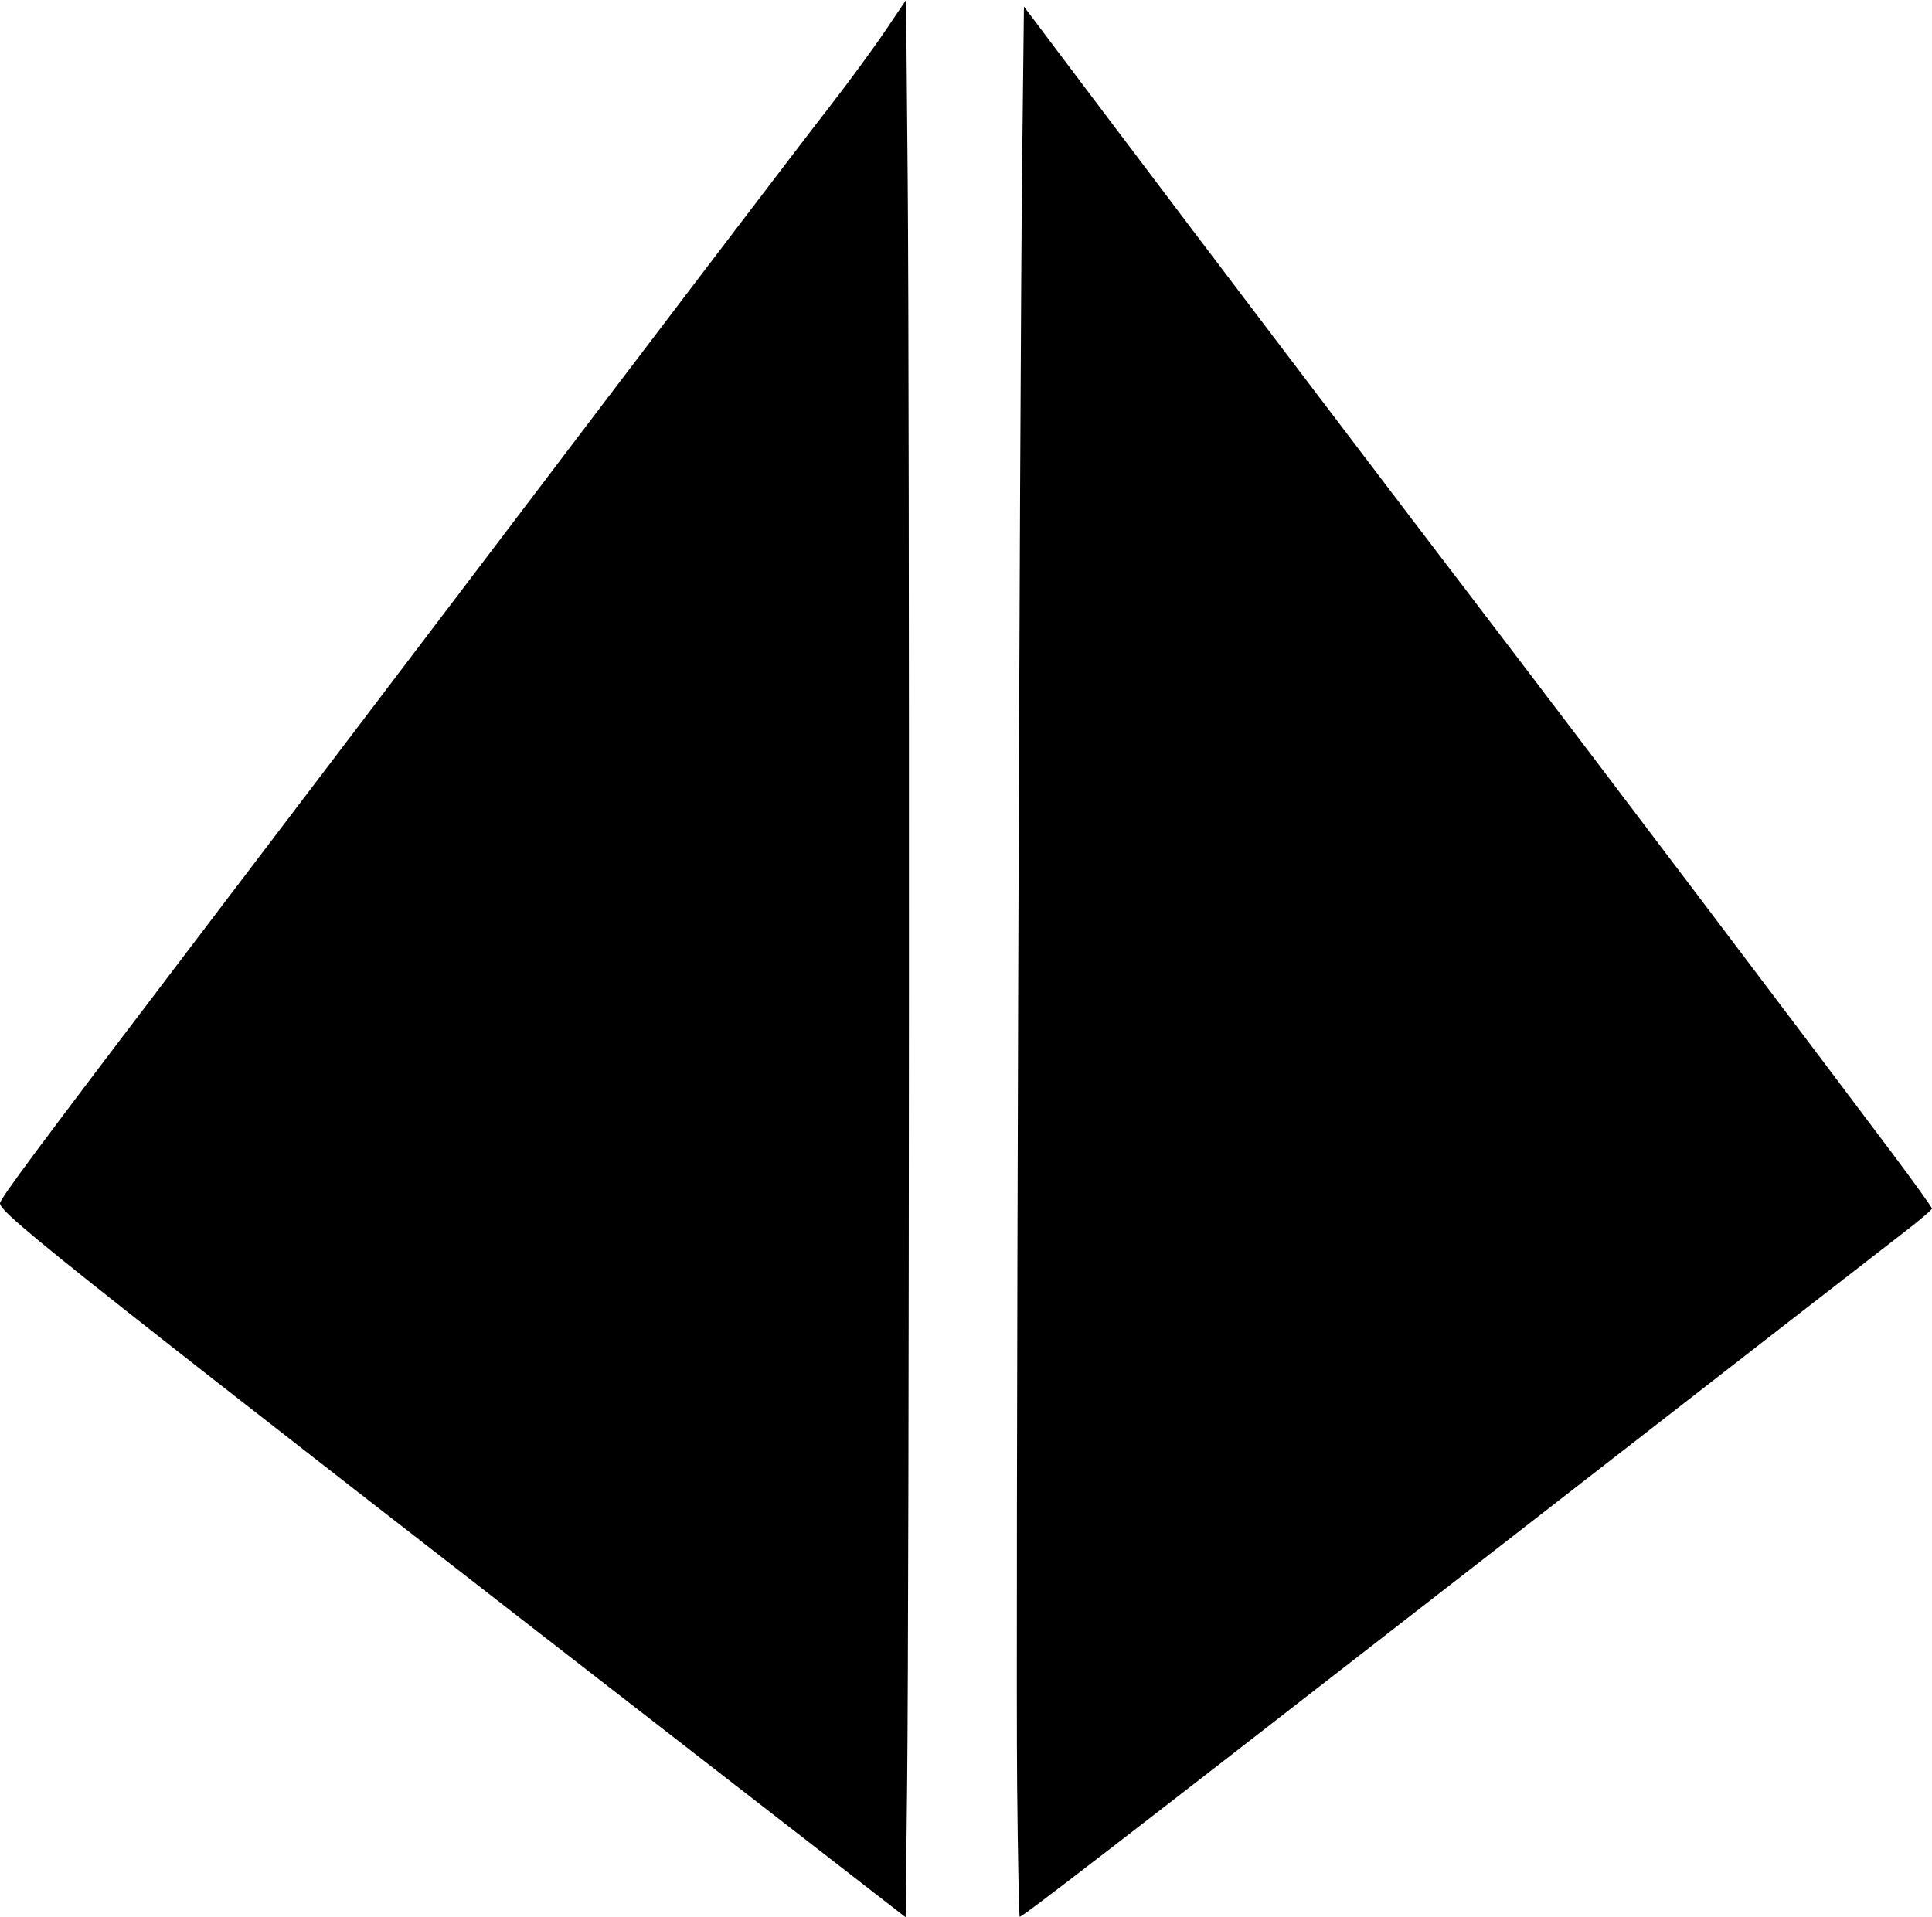 <svg xmlns="http://www.w3.org/2000/svg" version="1.1" viewBox="0 0 836.25 830">

 <g>
  <title>Layer 1</title>
  <g id="svg_1">
   <path id="svg_2" stroke-width="1.067" fill="#000" d="m333.867,784.894c-303.366,-235.35 -333.867,-259.466 -333.867,-263.974c0,-1.963 16.083,-23.574 84.89,-114.068c33.455,-44 83.575,-110 111.377,-146.667c89.685,-118.281 148.277,-195.288 163.111,-214.376c7.969,-10.253 18.61,-24.755 23.647,-32.226l9.158,-13.584l0.708,78.536c0.853,94.592 0.673,611.927 -0.242,693.487l-0.65,57.971l-58.133,-45.1zm106.389,-12.442c-0.627,-63.814 1.07,-604.403 2.214,-705.201l0.731,-64.401l28.8,38.241c46.965,62.362 130.338,172.261 182.394,240.426c29.332,38.409 133.06,175.579 164.618,217.691c9.49,12.663 17.238,23.463 17.218,24c-0.019,0.537 -5.42,5.123 -12,10.192c-6.58,5.069 -88.764,68.933 -182.631,141.921c-162.425,126.296 -198.935,154.463 -200.216,154.463c-0.311,0 -0.818,-25.8 -1.128,-57.333z"/>
  </g>
 </g>
</svg>